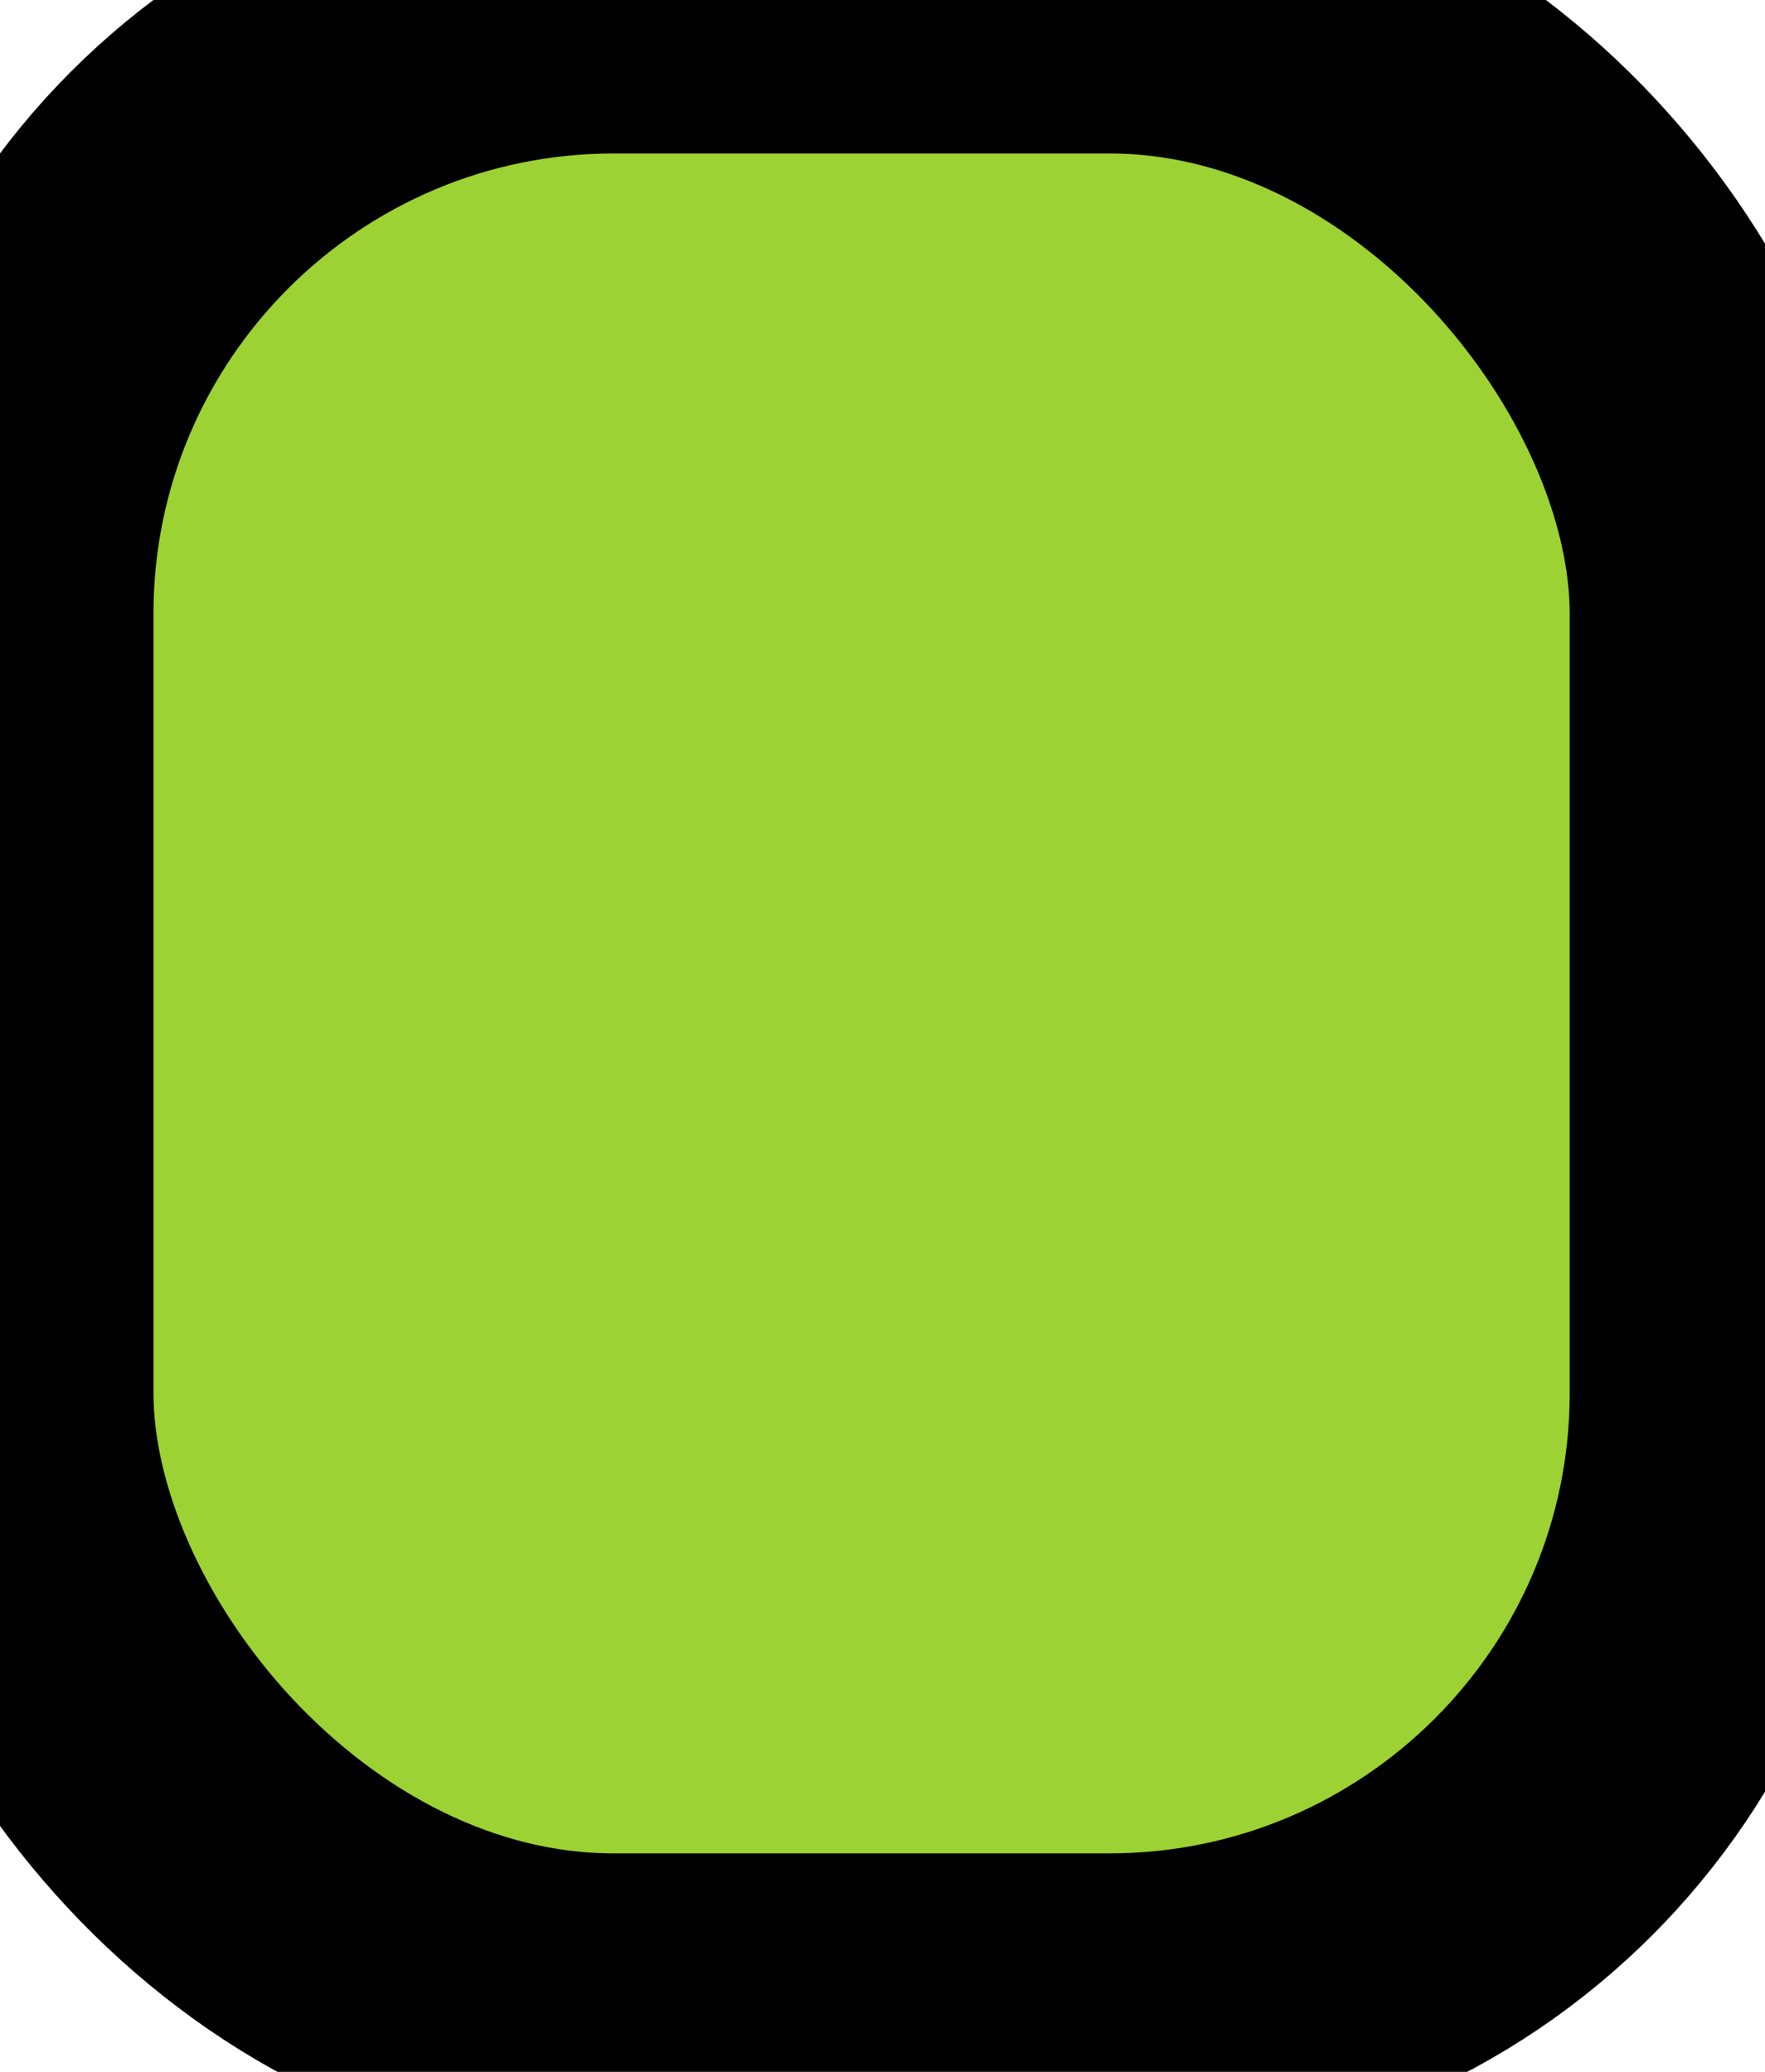<?xml version="1.0" encoding="UTF-8" standalone="no"?>
<svg width="23px" height="27px" viewBox="0 0 23 27" version="1.1" xmlns="http://www.w3.org/2000/svg" xmlns:xlink="http://www.w3.org/1999/xlink" xmlns:sketch="http://www.bohemiancoding.com/sketch/ns">
    <!-- Generator: Sketch 3.4.2 (15855) - http://www.bohemiancoding.com/sketch -->
    <title>Rectangle 1 Copy 4</title>
    <desc>Created with Sketch.</desc>
    <defs></defs>
    <g id="Page-1" stroke="none" stroke-width="1" fill="none" fill-rule="evenodd" sketch:type="MSPage">
        <g id="Orange-Blank-4-nodes-Copy" sketch:type="MSArtboardGroup" transform="translate(-959, -753)" stroke="#000000" stroke-width="4" fill="#9CD233">
            <rect id="Rectangle-1-Copy-4" sketch:type="MSShapeGroup" x="959" y="753" width="22.455" height="26.153" rx="8"></rect>
        </g>
    </g>
</svg>